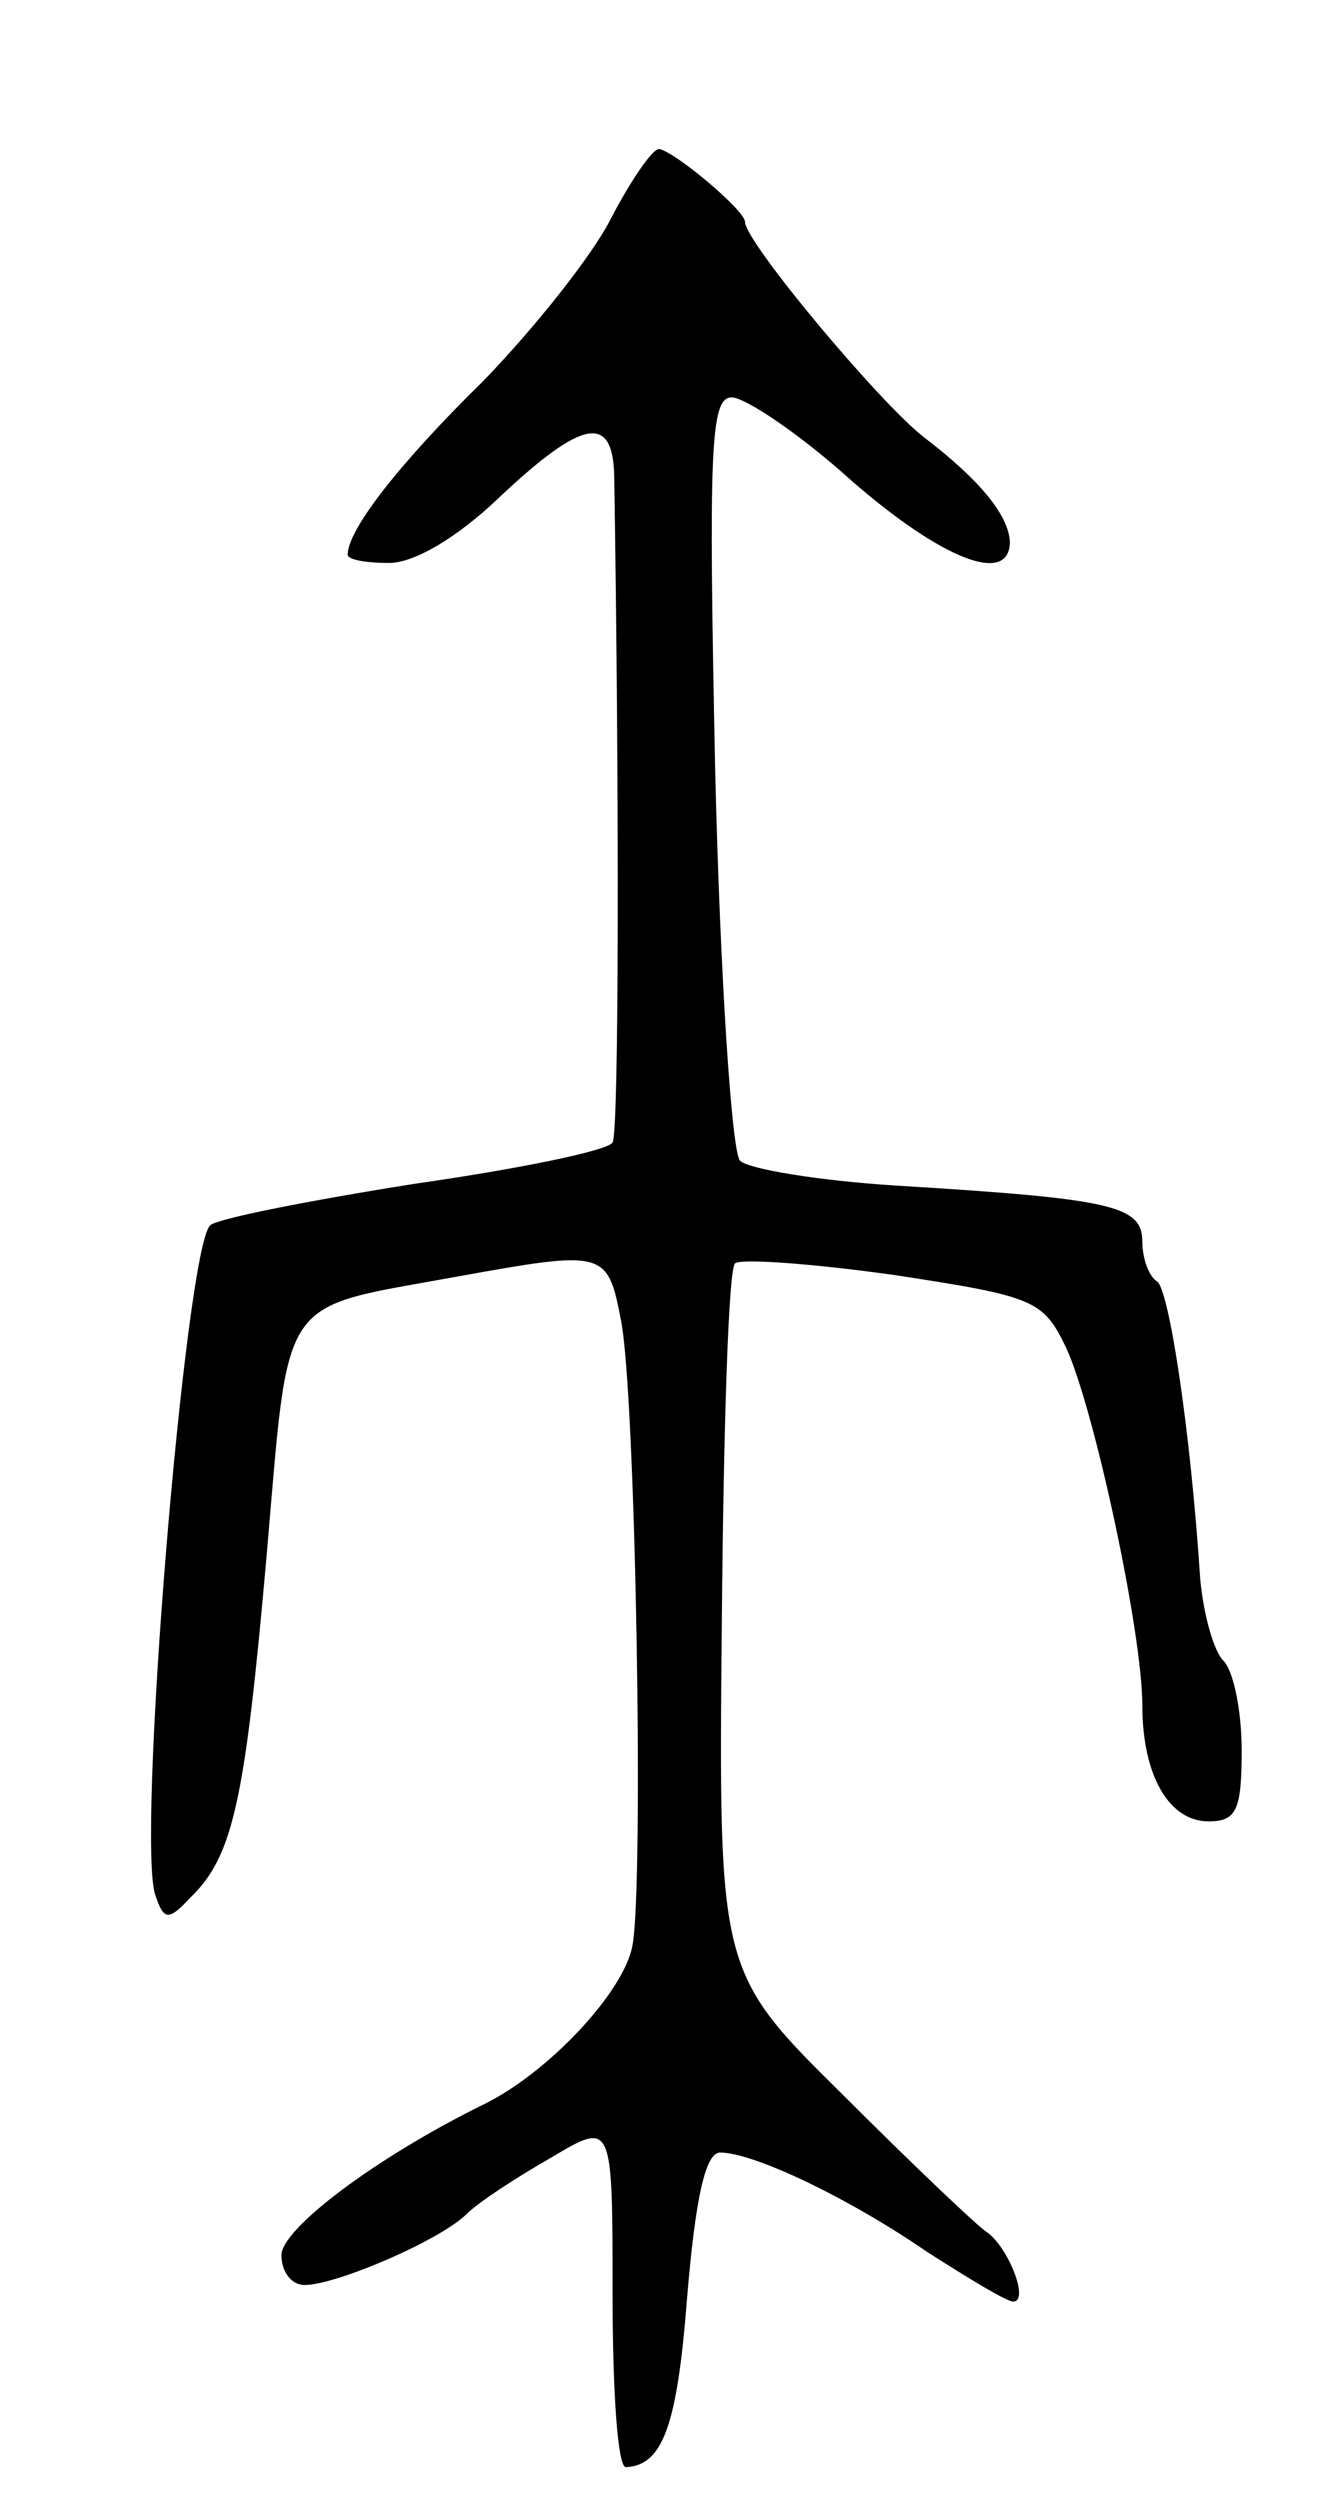<svg version="1.0" xmlns="http://www.w3.org/2000/svg"
 width="81pt" height="151pt" viewBox="0 0 81 151"
 preserveAspectRatio="xMidYMid meet">
<g transform="translate(0,151) scale(0.1,-0.1)"
fill="#000000" stroke="none">
<path d="M369 1378 c-11 -22 -46 -66 -77 -98 -51 -50 -82 -90 -82 -105 0 -3
11 -5 25 -5 15 0 41 15 67 40 50 47 68 50 69 13 3 -187 3 -397 -1 -403 -3 -5
-57 -16 -120 -25 -63 -10 -119 -21 -123 -25 -15 -13 -45 -375 -33 -405 5 -15
8 -15 21 -1 26 25 33 59 46 206 14 161 6 149 115 169 89 16 91 16 99 -26 9
-43 14 -342 7 -378 -5 -28 -51 -77 -90 -96 -65 -32 -122 -75 -122 -91 0 -10 6
-18 14 -18 19 0 82 27 98 43 7 7 30 22 51 34 37 22 37 22 37 -82 0 -58 3 -105
8 -105 22 1 31 24 37 102 5 60 11 88 20 88 20 0 77 -27 125 -60 25 -16 48 -30
52 -30 10 0 -3 33 -16 42 -5 3 -44 40 -86 82 -76 75 -76 75 -74 286 1 116 4
214 8 217 3 3 46 0 96 -7 85 -13 90 -15 104 -44 17 -37 46 -172 46 -216 0 -42
16 -70 40 -70 17 0 20 7 20 43 0 24 -5 48 -11 54 -6 6 -12 28 -14 49 -6 92
-19 175 -26 180 -5 3 -9 14 -9 24 0 22 -18 26 -149 34 -47 3 -89 10 -94 15 -5
5 -12 111 -15 235 -4 195 -3 226 10 226 8 0 41 -22 72 -50 55 -48 96 -64 96
-37 -1 16 -18 37 -52 63 -27 21 -108 118 -108 130 0 7 -43 43 -52 44 -4 0 -17
-19 -29 -42z"/>
</g>
</svg>
